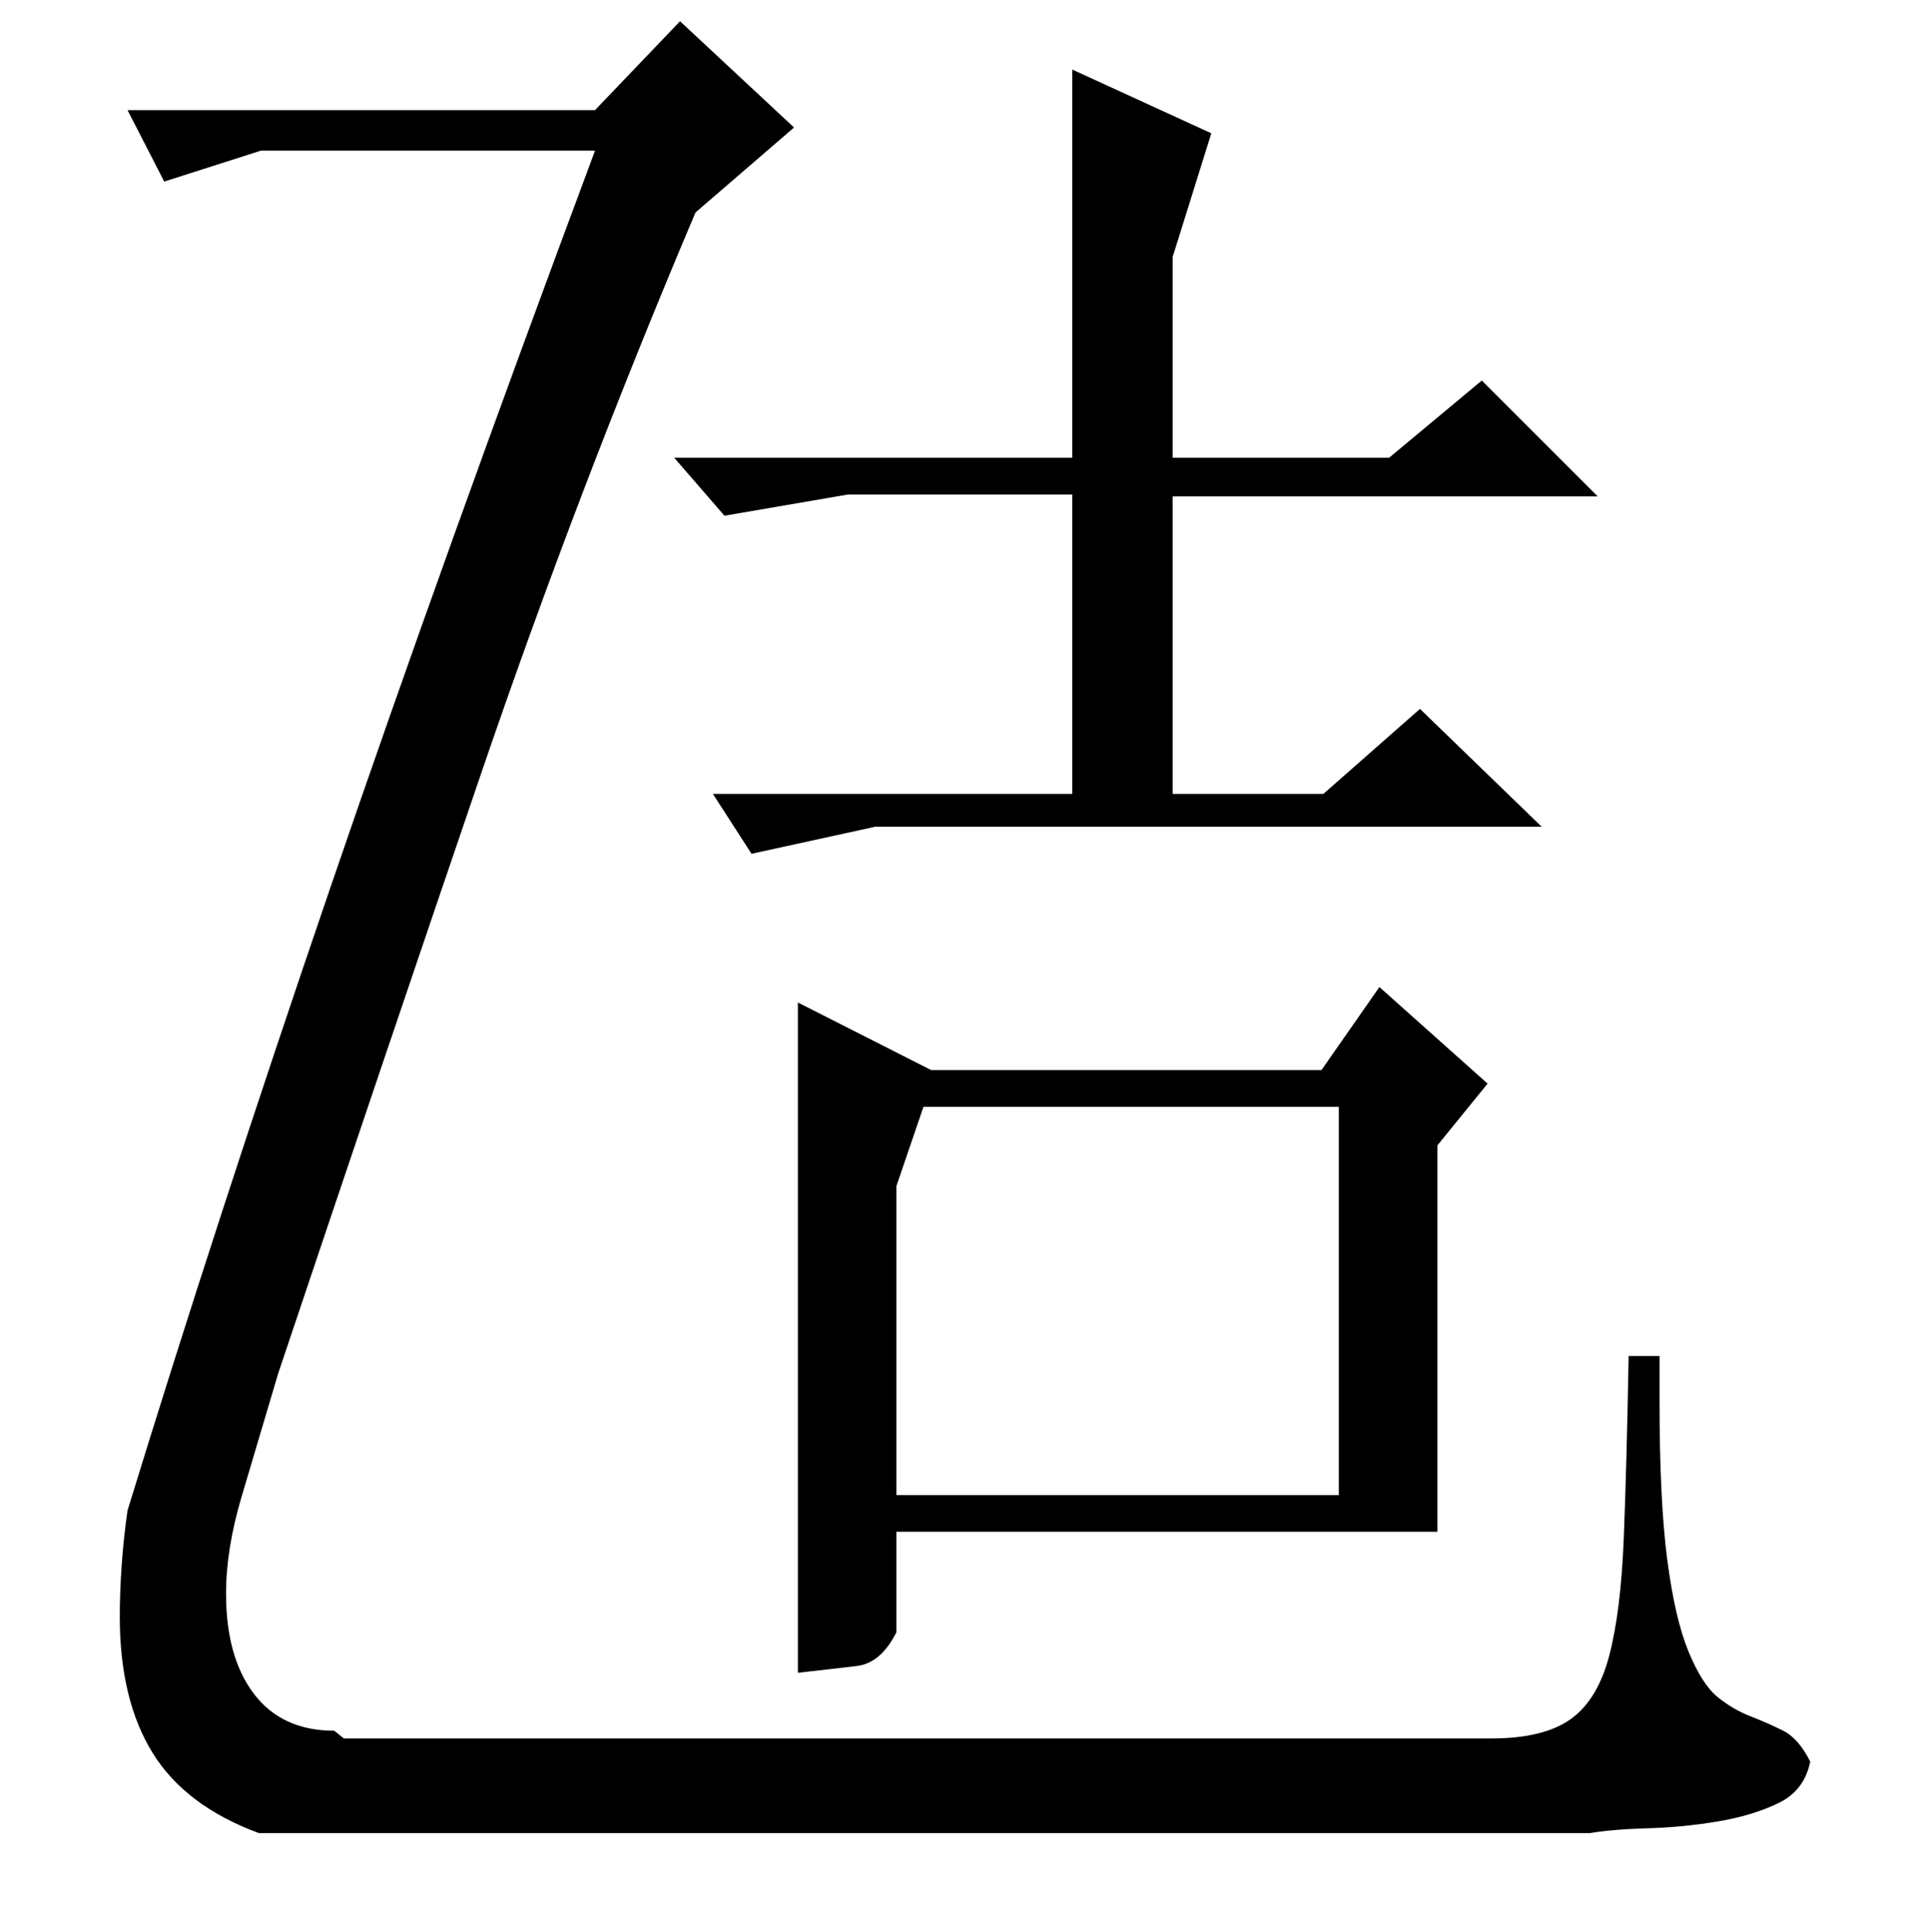 <?xml version="1.0" standalone="no"?>
<!DOCTYPE svg PUBLIC "-//W3C//DTD SVG 1.1//EN" "http://www.w3.org/Graphics/SVG/1.1/DTD/svg11.dtd" >
<svg xmlns="http://www.w3.org/2000/svg" xmlns:xlink="http://www.w3.org/1999/xlink" version="1.1" viewBox="0 -200 999 1000">
  <g transform="matrix(1 0 0 -1 0 800)">
   <path fill="currentColor"
d="M859 298v-23q0 -52 4 -82.5t11 -47.5t15 -23.5t17 -10t17 -7.5t14 -16q-3 -15 -16.5 -21.5t-31.5 -9.5t-36 -3.5t-30 -2.5h-689q-38 14 -55 41.5t-17 70.5q0 13 1 27t3 28q46 150 105 322.5t137 381.5h-173l-50 -16l-19 37h242l44 46l59 -55l-51 -44
q-61 -144 -111.5 -292t-104.5 -309q-11 -37 -19 -64t-8 -50q0 -33 14.5 -52t41.5 -19l5 -4h594q27 0 41 10t20 33t7.5 61t2.5 94h16zM693 226v201h-215l-14 -41v-160h229zM413 481l69 -35h202l30 43l56 -50l-26 -32v-200h-280v-52q-8 -16 -20.5 -17.5t-30.5 -3.5v347z
M607 589h78l50 44l63 -61h-345l-64 -14l-20 31h186v155h-116l-64 -11l-26 30h206v201l72 -33l-20 -64v-104h112l48 40l60 -60h-220v-154z" />
  </g>

</svg>
